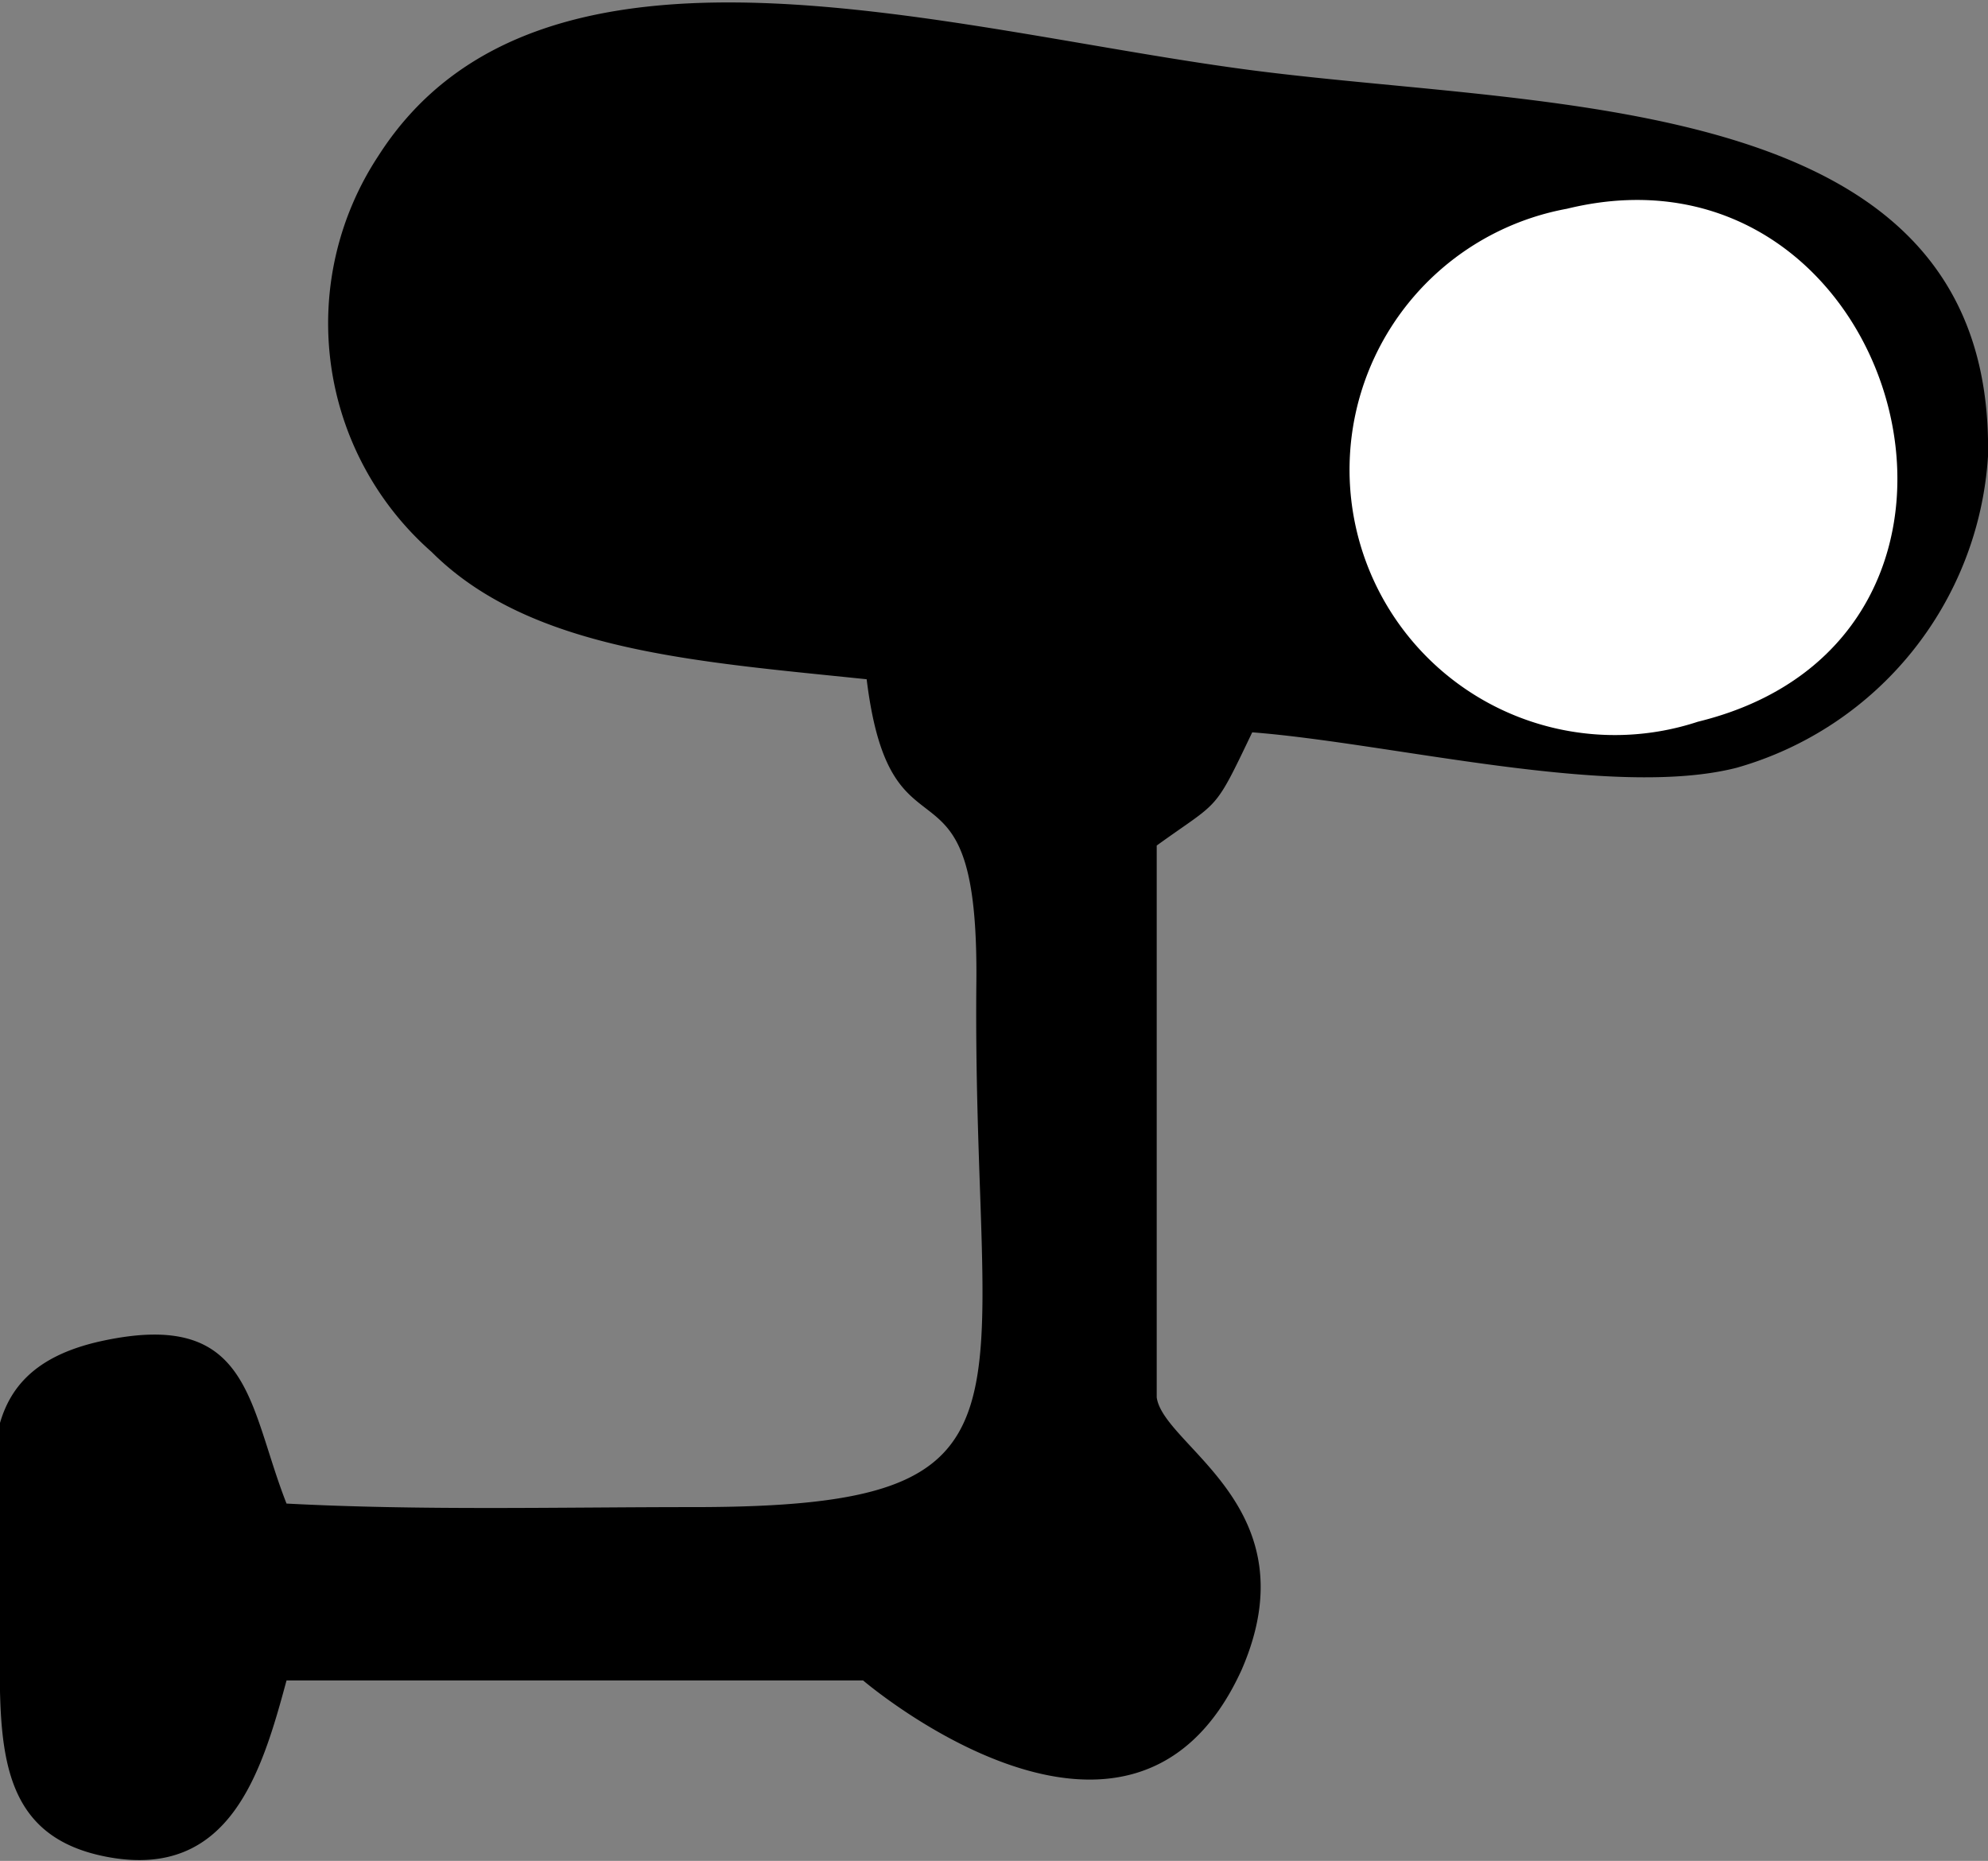 <svg xmlns="http://www.w3.org/2000/svg" viewBox="0 0 56.2 52.6">
  <rect x="0" y="0" width="56.2" height="52.6" fill="#808080" stroke="none"/>
  <path d="M24.5 19.2c.7 5.7 3.2 1.5 3.1 8.7-.1 12 2.3 14.7-8 14.7-3.8 0-7.7.1-11.5-.1-1.1-2.8-1-5.5-5.2-4.6S0 42.2 0 45.6s-.3 6.3 3.1 6.9 4.3-2.4 5-5h16.3s7.6 6.5 10.7-.3c2-4.6-2.2-6.3-2.4-7.7V23.9c1.8-1.3 1.6-.9 2.7-3.2 3.9.3 10.2 1.9 13.7 1a9.8 9.8 0 0 0 7.1-8.8C56.4 2.6 44.1 3.1 35.5 2S15.3-2.8 10.7 4.4a8.6 8.6 0 0 0 1.5 11.2c2.8 2.8 7.5 3.1 12.3 3.6z"/>
  <path fill="#fff" d="M44.3 5.9A7.5 7.5 0 1 0 48 20.4c9.8-2.4 5.7-16.8-3.7-14.5z"/>
</svg>
